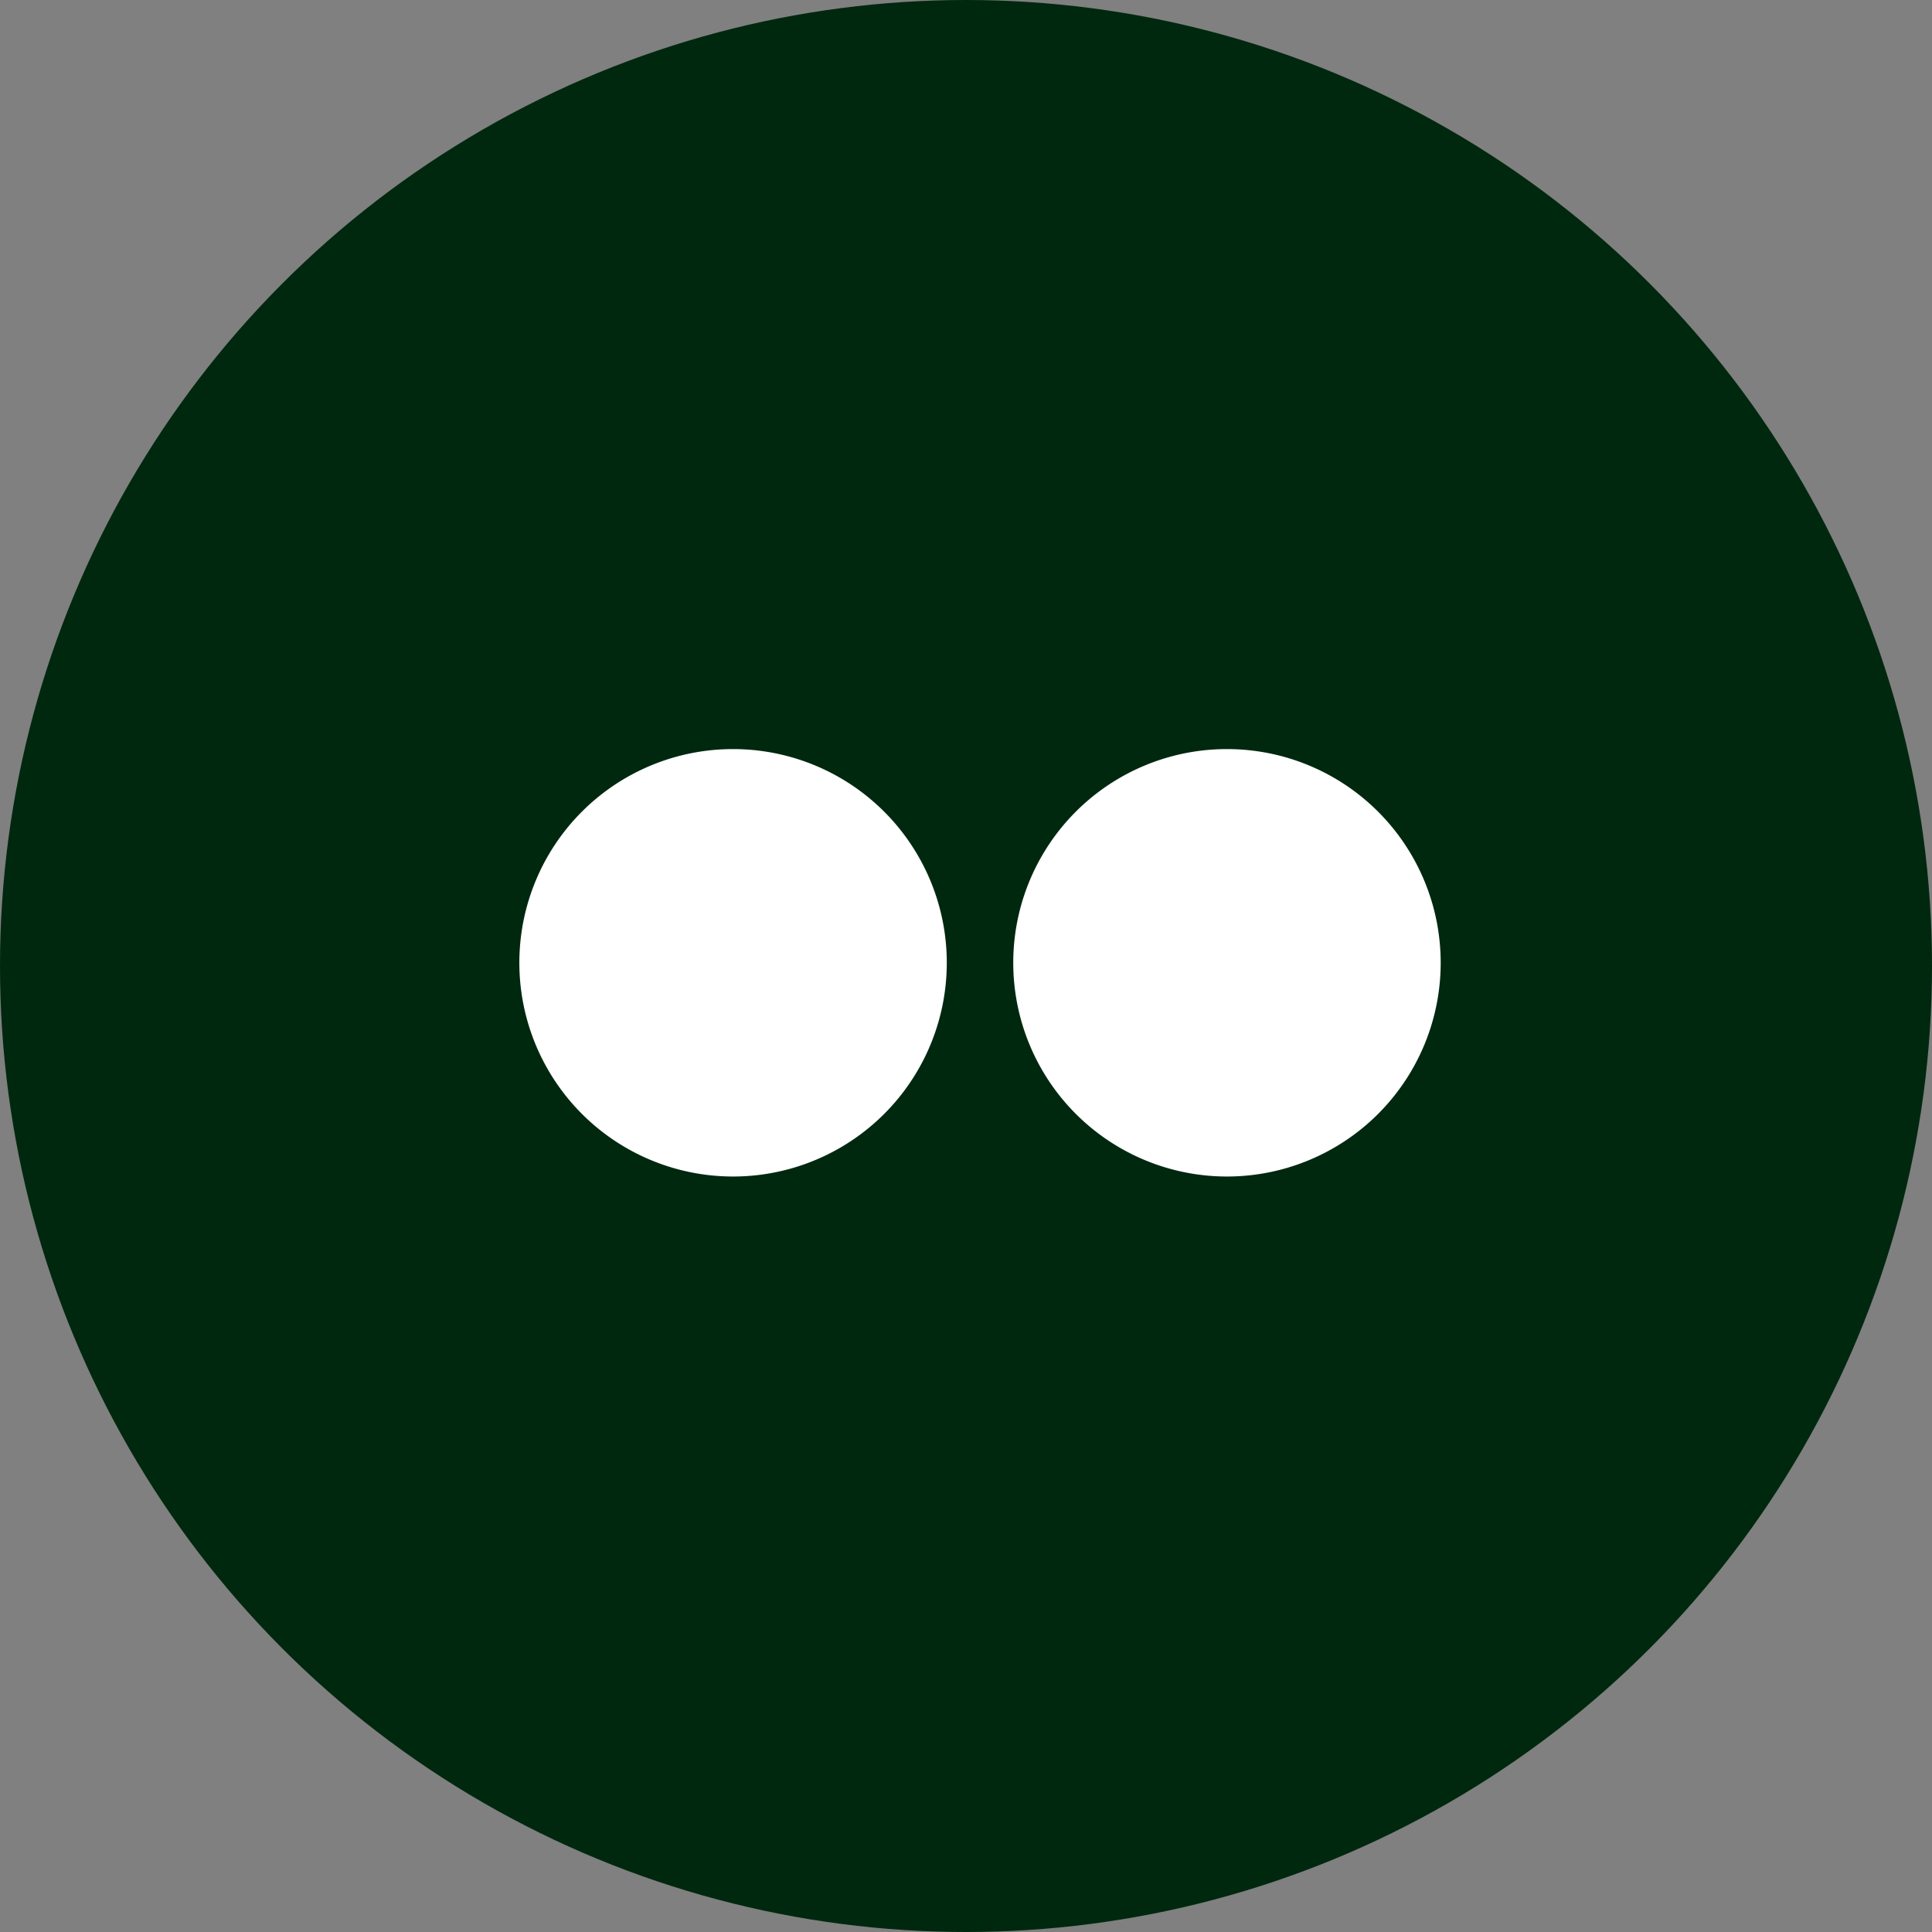 <svg xmlns="http://www.w3.org/2000/svg" width="22.32" height="22.32" viewBox="0 0 22.32 22.32">
    <rect x="0" y="0" width="22.32" height="22.32" fill="#808080" stroke="none"/>
    <g transform="translate(.059)">
        <circle cx="11.16" cy="11.16" r="11.16" fill="#00280f" transform="translate(-.059)"/>
        <path fill="#fff" d="M0 12.122a2.469 2.469 0 1 0 2.468-2.468A2.468 2.468 0 0 0 0 12.122zm5.706 0a2.469 2.469 0 1 0 2.47-2.468 2.468 2.468 0 0 0-2.47 2.468z" transform="translate(5.941 -1)"/>
    </g>
</svg>
